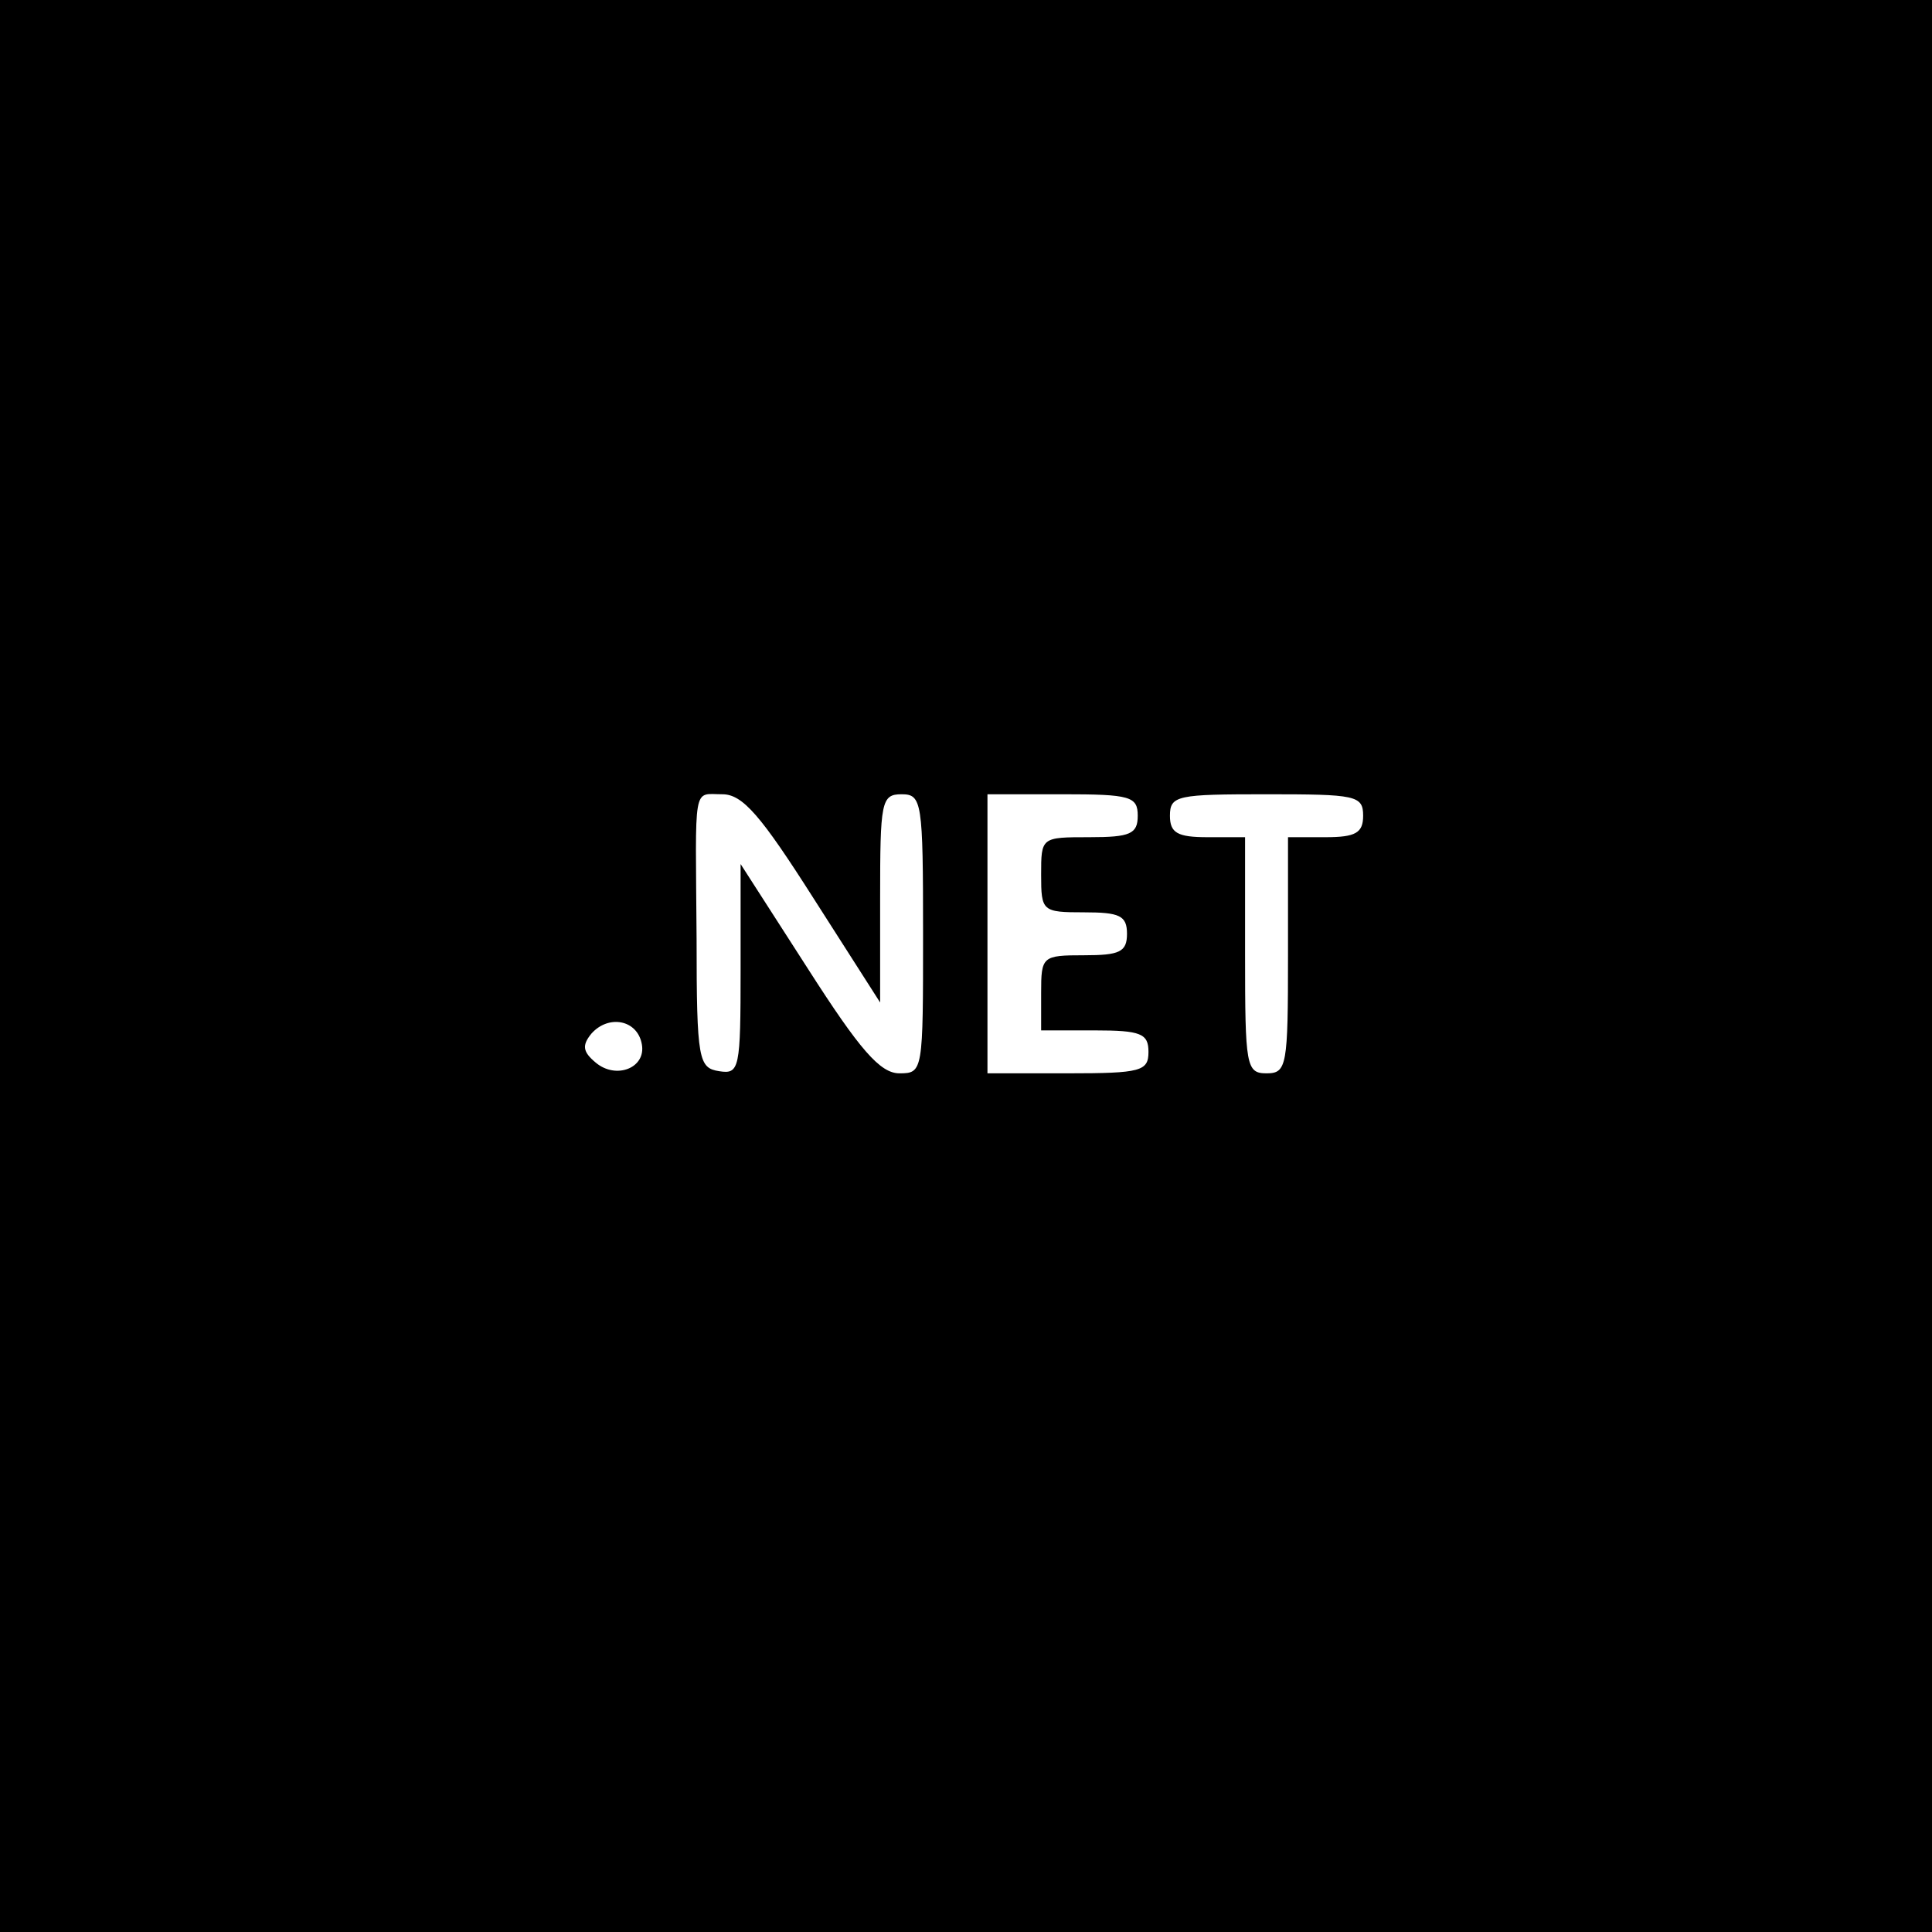 <?xml version="1.0" standalone="no"?>
<!DOCTYPE svg PUBLIC "-//W3C//DTD SVG 20010904//EN"
 "http://www.w3.org/TR/2001/REC-SVG-20010904/DTD/svg10.dtd">
<svg version="1.0" xmlns="http://www.w3.org/2000/svg"
 width="180pt" height="180pt" viewBox="0 0 180 180"
 preserveAspectRatio="xMidYMid meet">

<g transform="translate(0,180) scale(0.1,-0.1)"
fill="#000000" stroke="none">
<path d="M0 900 l0 -900 900 0 900 0 0 900 0 900 -900 0 -900 0 0 -900z m758
63 l62 -97 0 97 c0 90 1 97 20 97 19 0 20 -7 20 -130 0 -128 0 -130 -22 -130
-18 0 -37 22 -85 97 l-63 98 0 -98 c0 -93 -1 -98 -20 -95 -19 3 -21 10 -21
123 -1 147 -4 135 24 135 19 0 36 -20 85 -97z m302 77 c0 -17 -7 -20 -45 -20
-45 0 -45 0 -45 -35 0 -34 1 -35 40 -35 33 0 40 -3 40 -20 0 -17 -7 -20 -40
-20 -39 0 -40 -1 -40 -35 l0 -35 50 0 c43 0 50 -3 50 -20 0 -18 -7 -20 -75
-20 l-75 0 0 130 0 130 70 0 c63 0 70 -2 70 -20z m210 0 c0 -16 -7 -20 -35
-20 l-35 0 0 -110 c0 -103 -1 -110 -20 -110 -19 0 -20 7 -20 110 l0 110 -35 0
c-28 0 -35 4 -35 20 0 19 7 20 90 20 83 0 90 -1 90 -20z m-672 -213 c4 -22
-24 -33 -43 -17 -12 10 -13 16 -4 27 16 18 43 13 47 -10z"/>
</g>
</svg>
